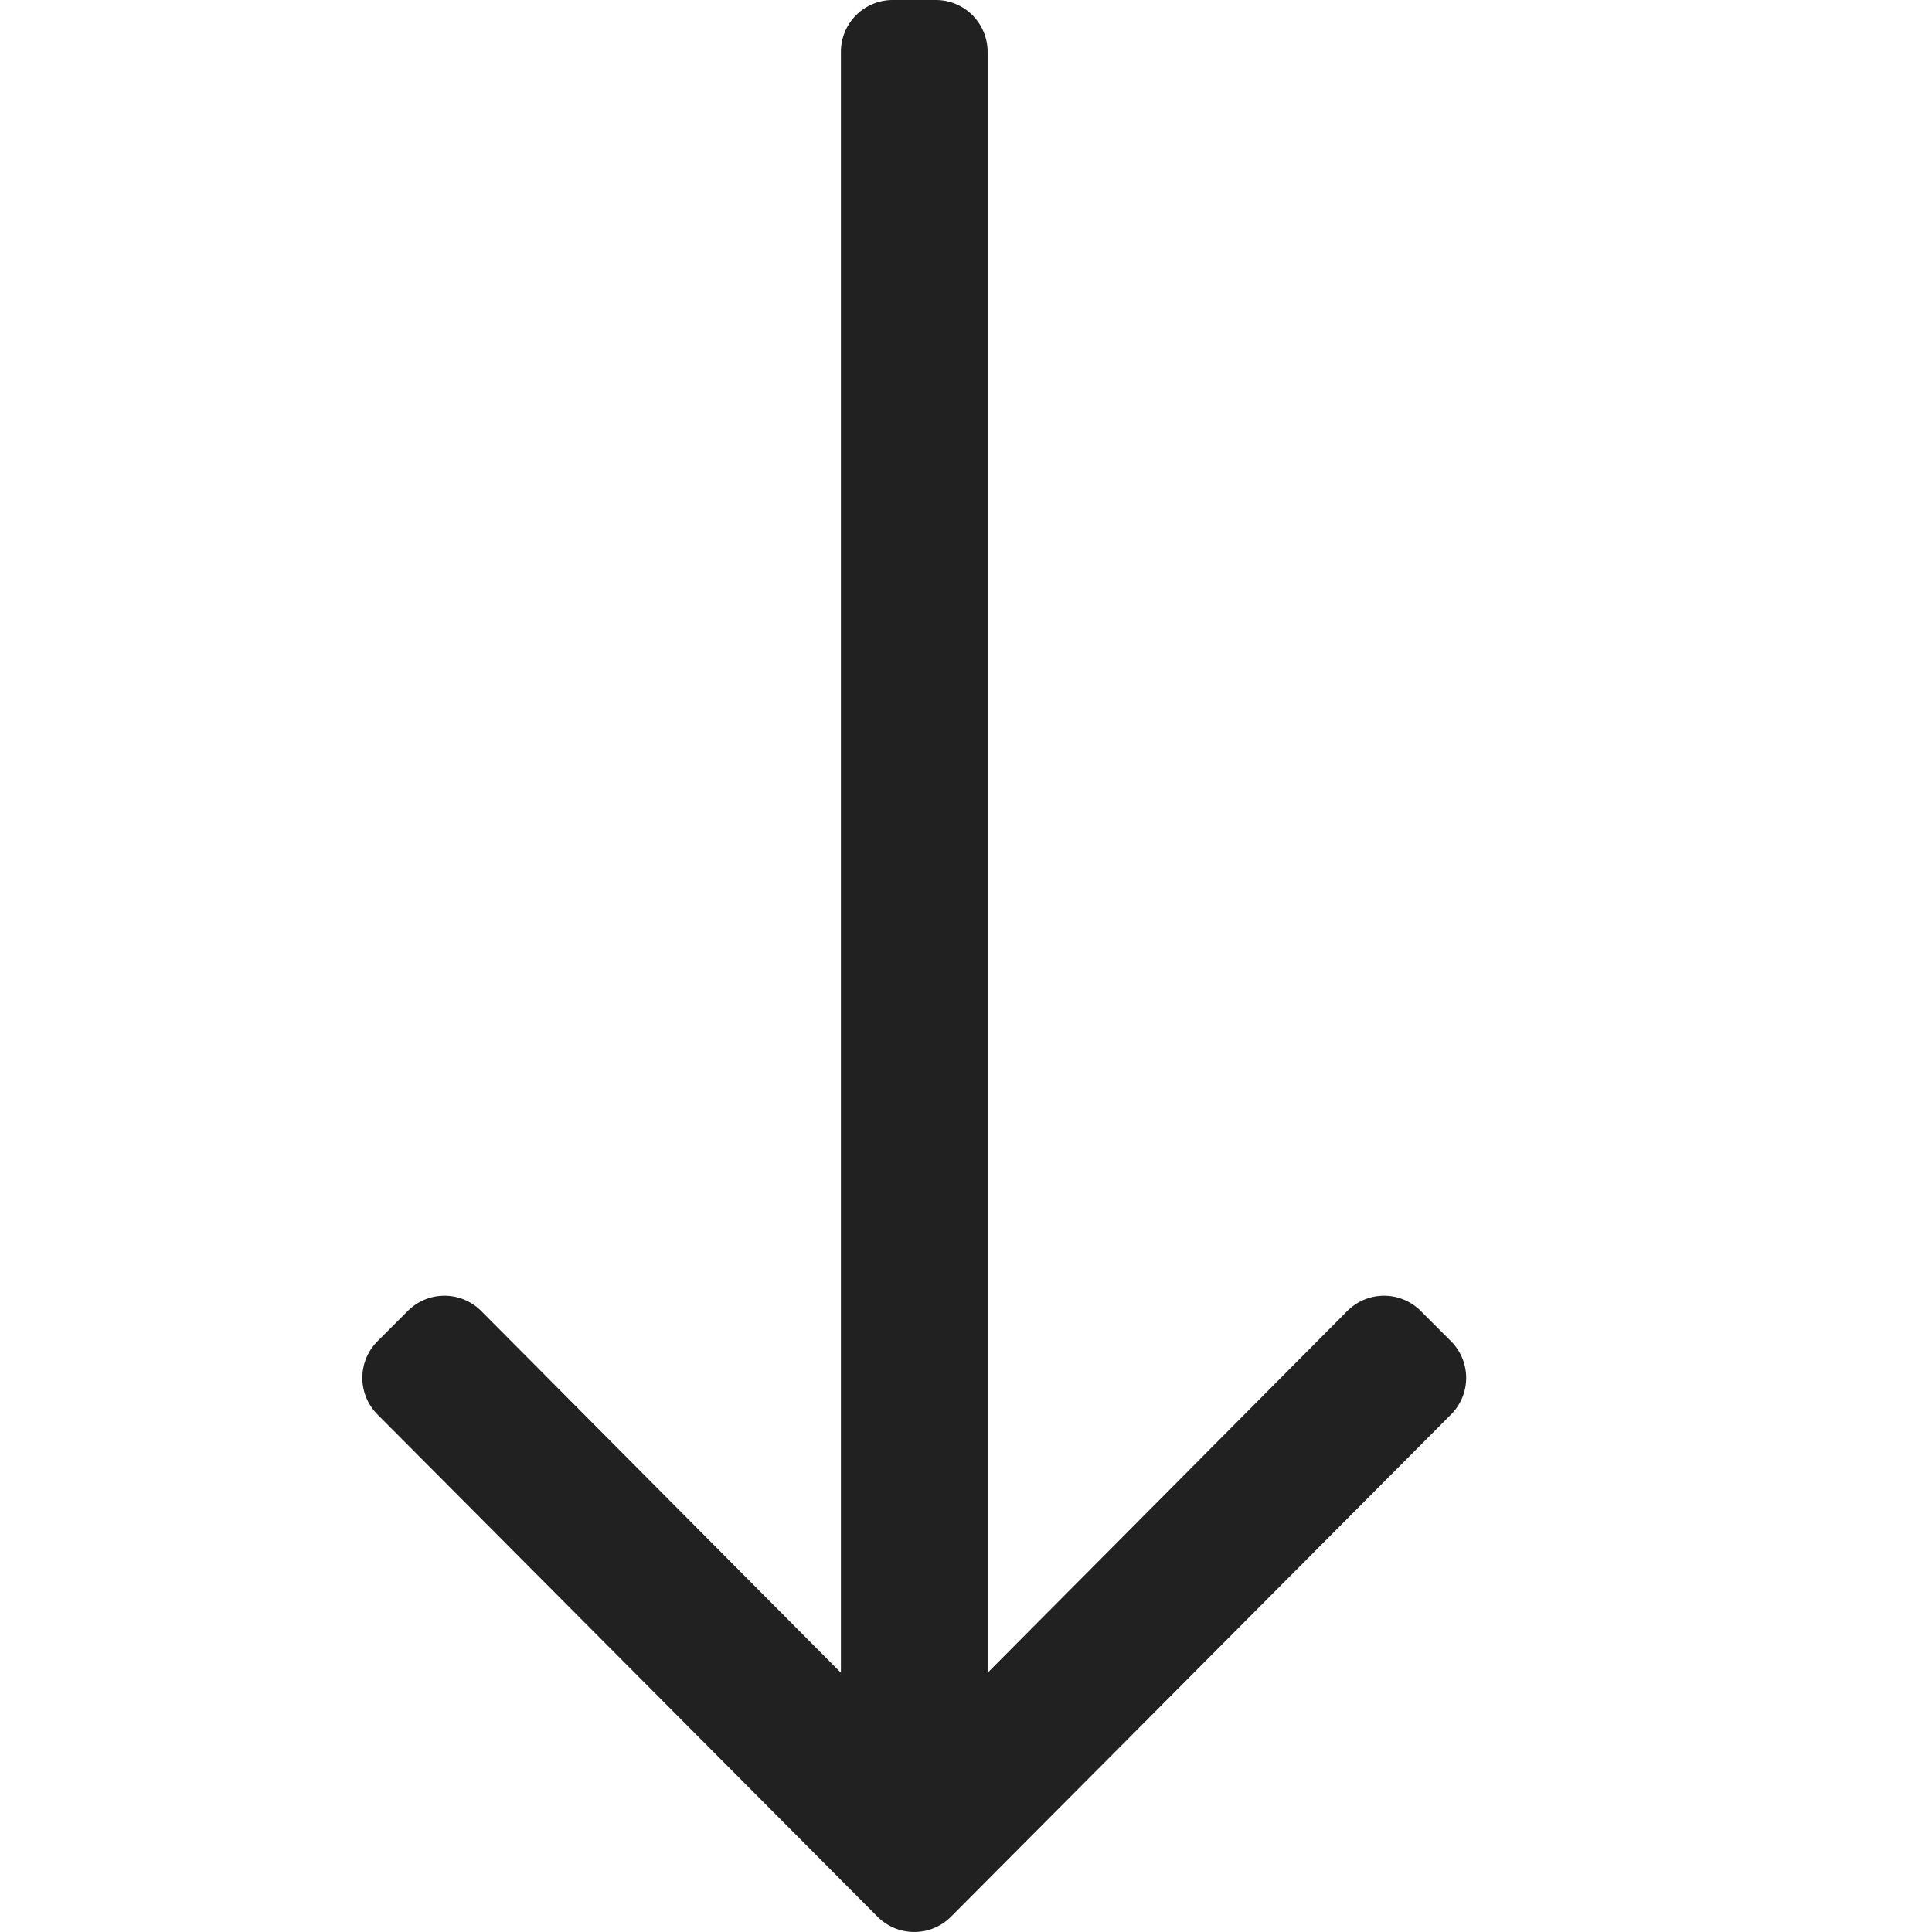<svg xmlns="http://www.w3.org/2000/svg" width="500" height="500" fill="none" viewBox="0 0 10 16">
  <path fill="#212121" d="m9.017 11.108-.252-.252a.429.429 0 0 0-.606 0l-2.98 2.997V.43A.429.429 0 0 0 4.75 0h-.357a.429.429 0 0 0-.429.429v13.424l-2.98-2.997a.429.429 0 0 0-.606 0l-.252.252a.429.429 0 0 0 0 .606l4.142 4.16a.429.429 0 0 0 .607 0l4.142-4.16a.429.429 0 0 0 0-.606Z"/>
</svg>
